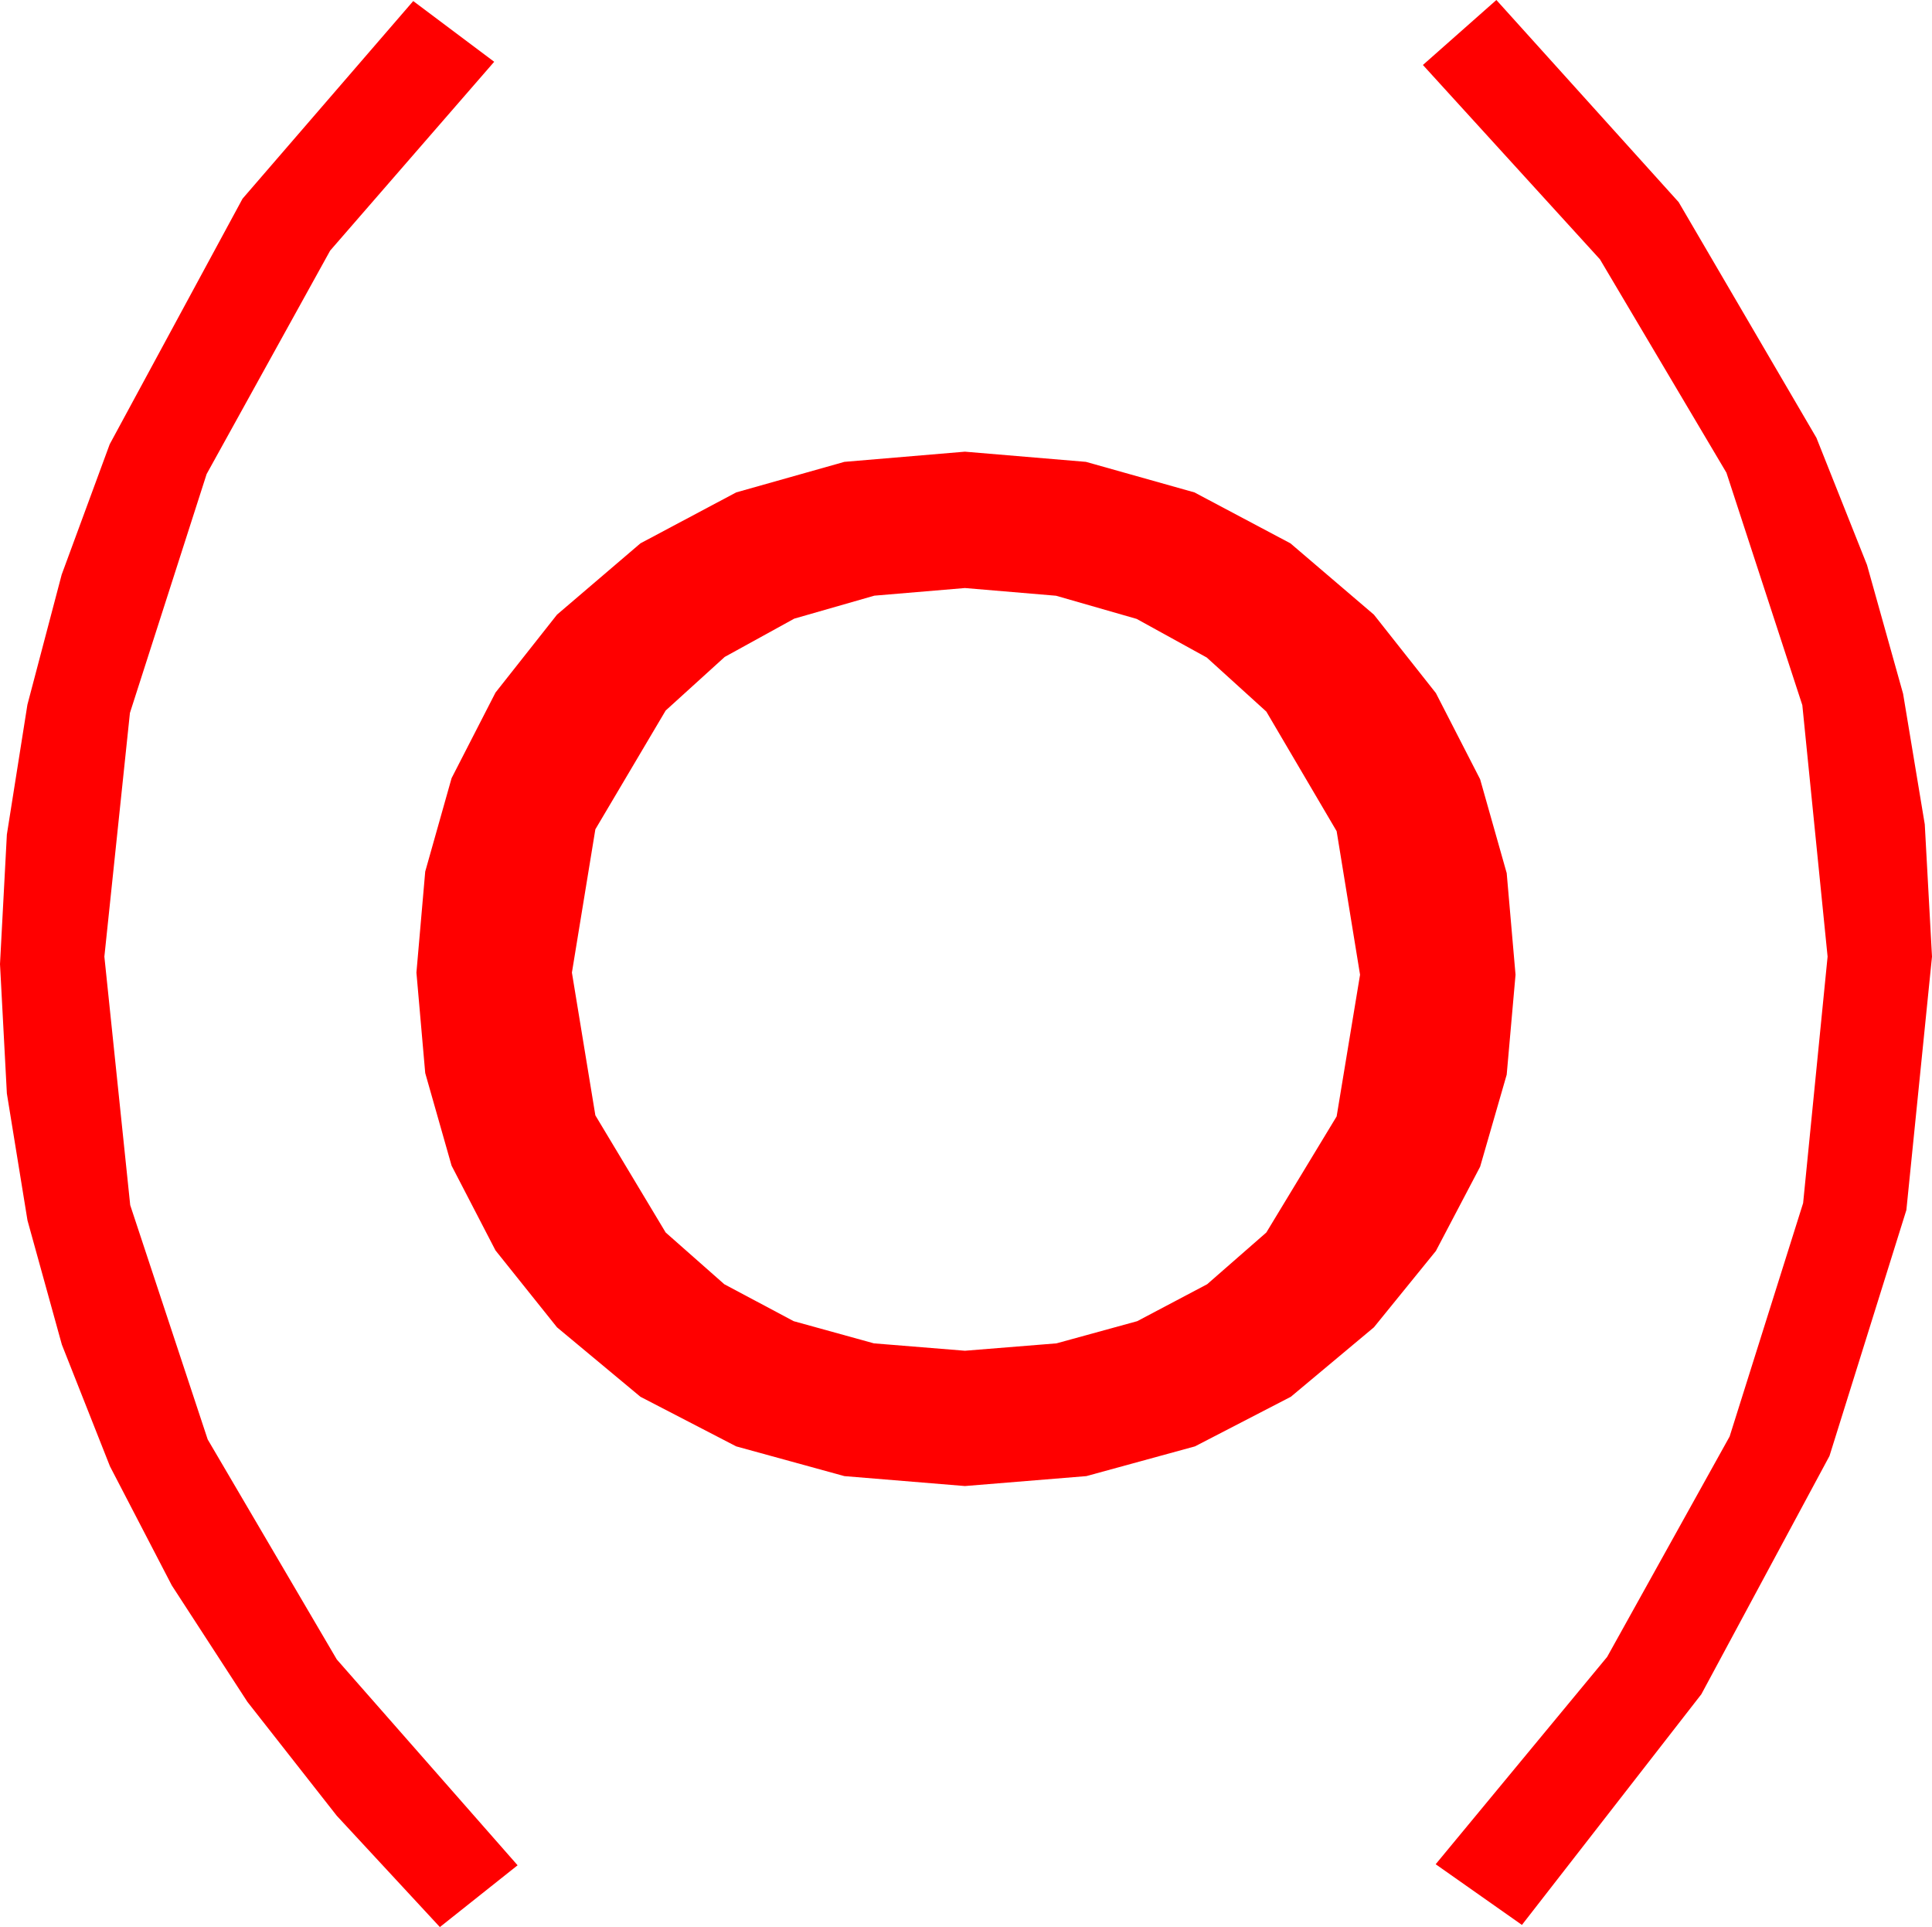 <?xml version="1.0" encoding="utf-8"?>
<!DOCTYPE svg PUBLIC "-//W3C//DTD SVG 1.1//EN" "http://www.w3.org/Graphics/SVG/1.1/DTD/svg11.dtd">
<svg width="53.145" height="52.998" xmlns="http://www.w3.org/2000/svg" xmlns:xlink="http://www.w3.org/1999/xlink" xmlns:xml="http://www.w3.org/XML/1998/namespace" version="1.1">
  <g>
    <g>
      <path style="fill:#FF0000;fill-opacity:1" d="M26.543,16.172L24.051,16.382 21.848,17.014 19.935,18.067 18.311,19.541 16.377,22.808 15.732,26.748 16.377,30.674 18.311,33.896 19.924,35.319 21.833,36.335 24.04,36.945 26.543,37.148 29.061,36.945 31.282,36.335 33.206,35.319 34.834,33.896 36.768,30.703 37.412,26.807 36.768,22.859 34.834,19.57 33.195,18.083 31.267,17.021 29.05,16.384 26.543,16.172z M26.543,12.422L29.872,12.702 32.856,13.542 35.497,14.943 37.793,16.904 39.498,19.061 40.715,21.431 41.446,24.012 41.689,26.807 41.446,29.555 40.715,32.087 39.498,34.404 37.793,36.504 35.508,38.414 32.871,39.778 29.883,40.596 26.543,40.869 23.227,40.596 20.251,39.778 17.617,38.414 15.322,36.504 13.63,34.389 12.422,32.058 11.697,29.511 11.455,26.748 11.697,23.969 12.422,21.401 13.63,19.047 15.322,16.904 17.617,14.943 20.251,13.542 23.227,12.702 26.543,12.422z M11.367,0.029L13.594,1.699 9.082,6.892 5.684,13.037 3.574,19.607 2.871,26.309 3.582,33.144 5.713,39.587 9.265,45.639 14.238,51.299 12.1,52.998 9.264,49.937 6.806,46.805 4.726,43.602 3.025,40.327 1.702,36.981 0.756,33.563 0.189,30.074 0,26.514 0.189,22.95 0.754,19.38 1.697,15.802 3.018,12.217 6.672,5.464 11.367,0.029z M41.162,0L46.176,5.559 49.966,12.041 51.357,15.536 52.35,19.08 52.946,22.67 53.145,26.309 52.44,33.279 50.325,40.042 46.8,46.595 41.865,52.939 39.492,51.27 44.209,45.568 47.578,39.507 49.6,33.087 50.273,26.309 49.578,19.393 47.49,13 44.011,7.132 39.141,1.787 41.162,0z" />
    </g>
  </g>
</svg>